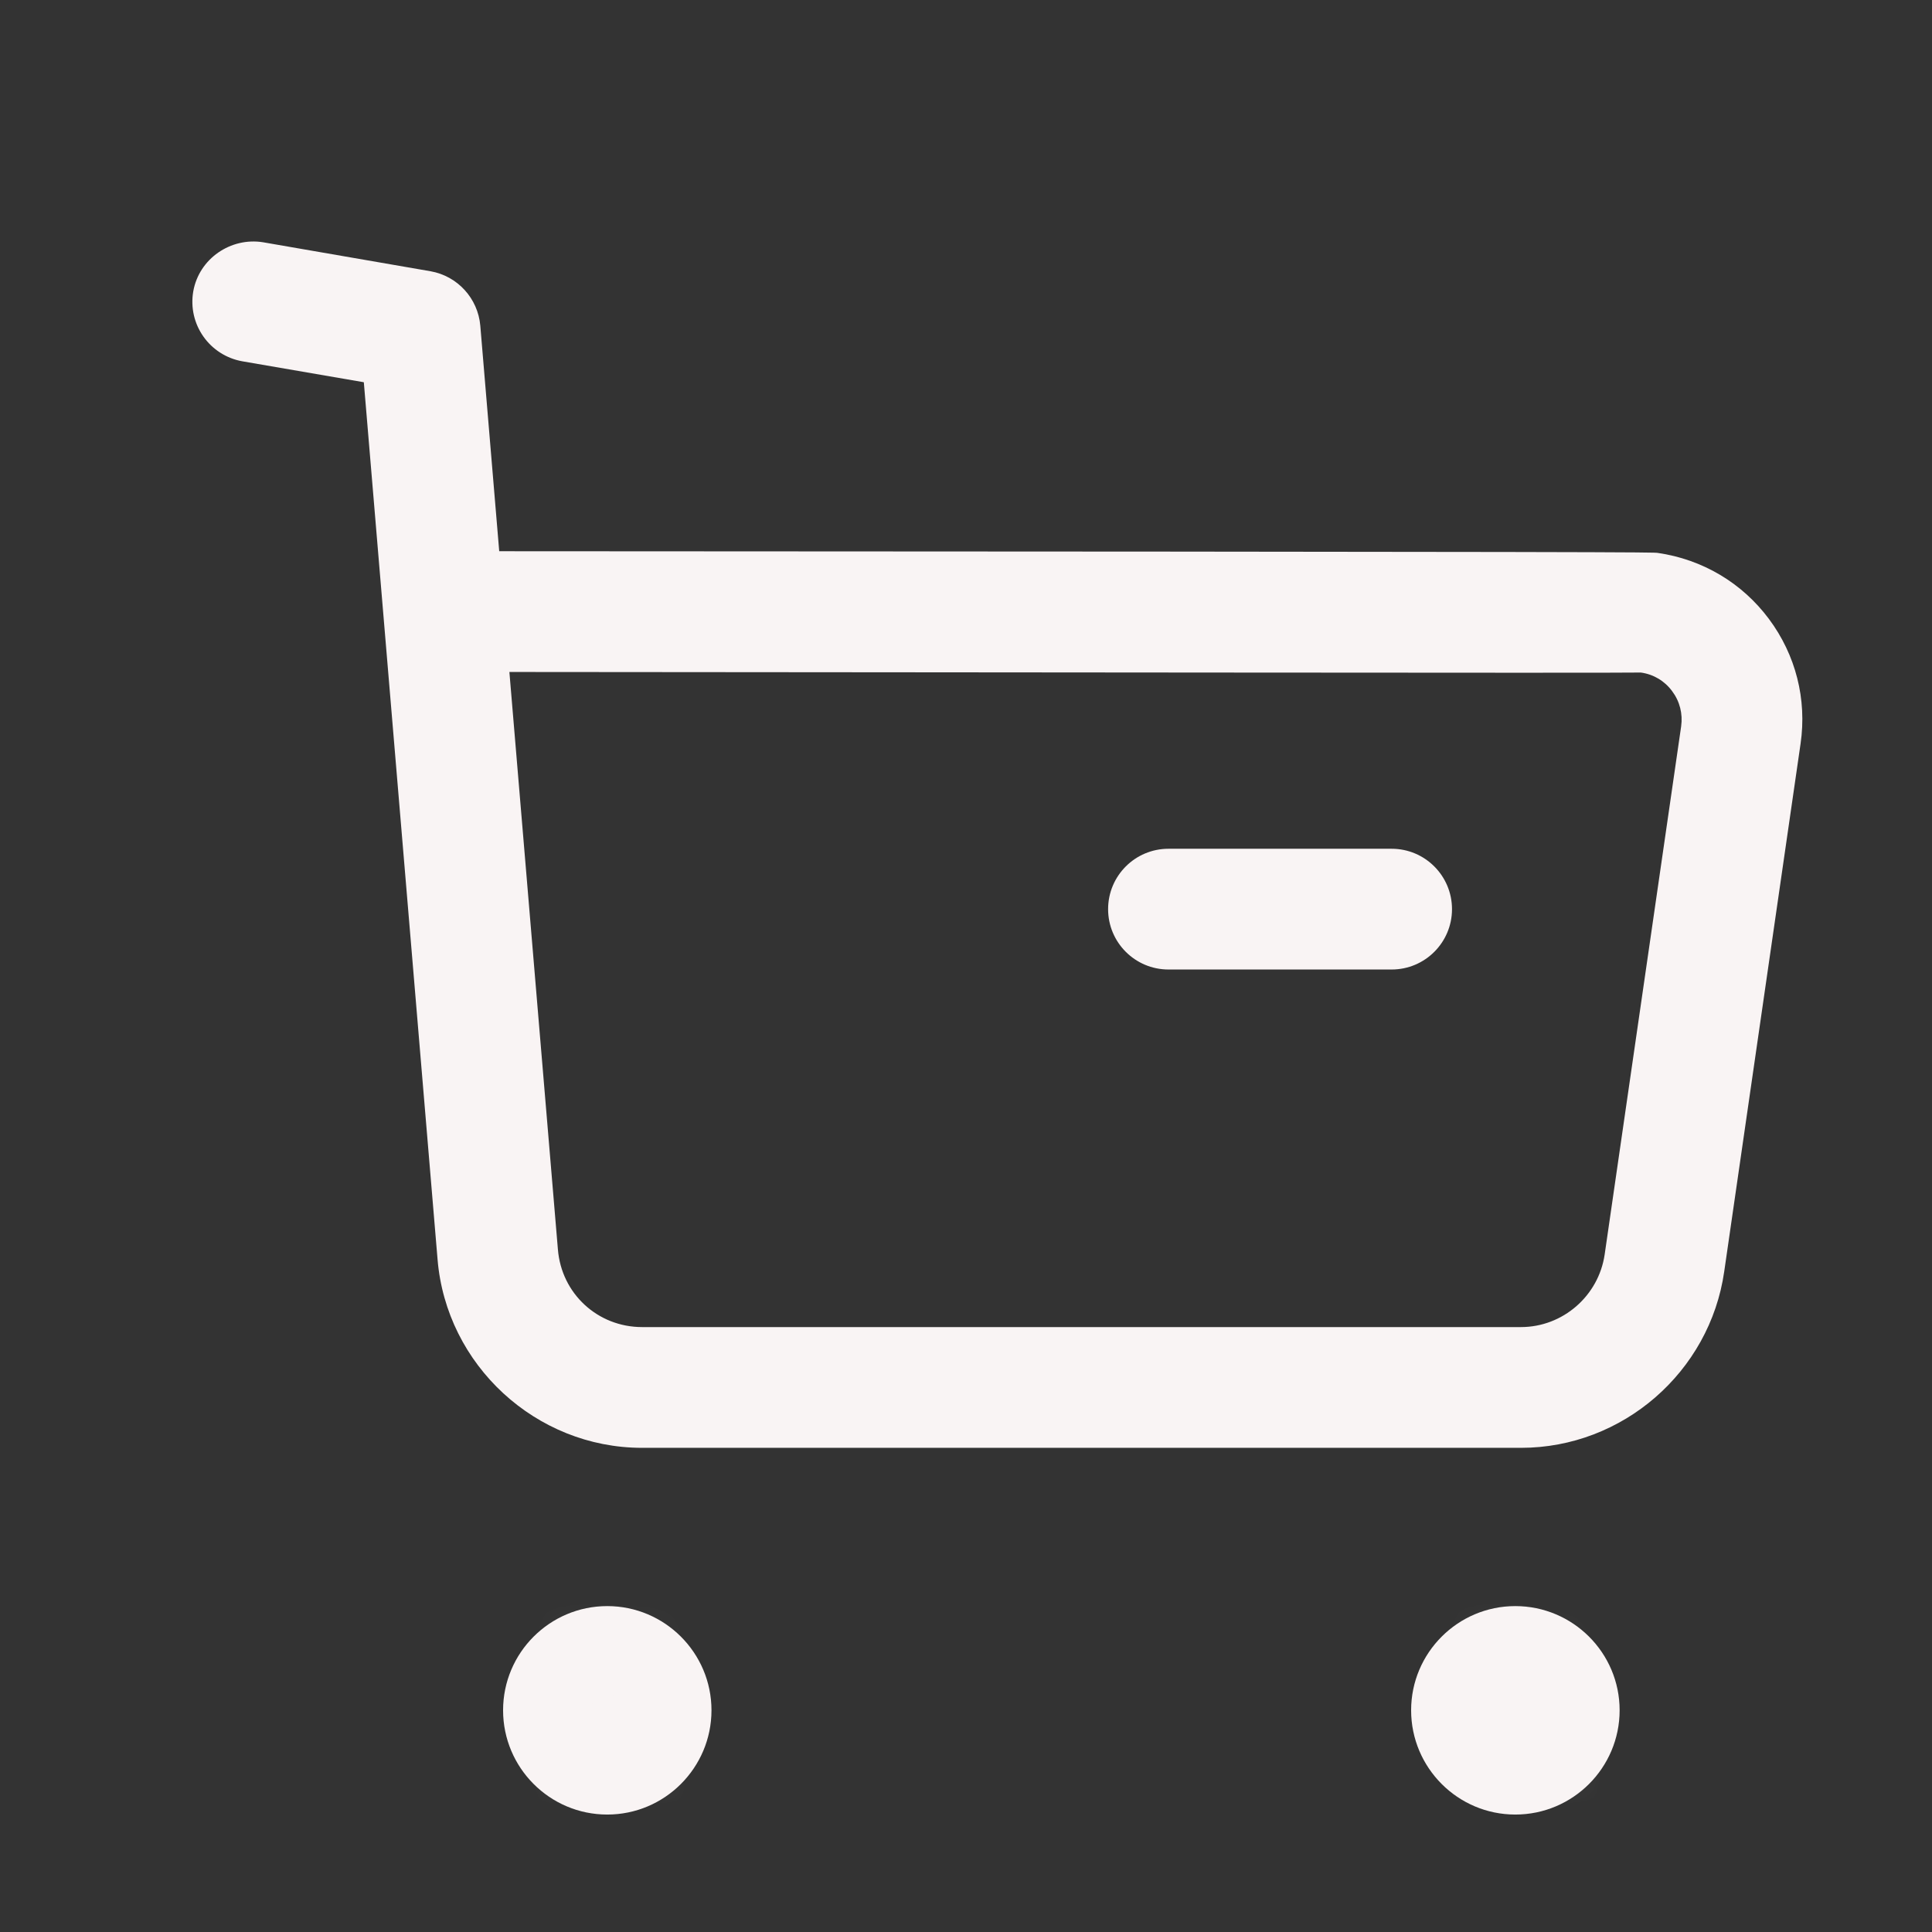 <svg width="38" height="38" viewBox="0 0 38 38" fill="none" xmlns="http://www.w3.org/2000/svg">
<rect x="0" y="0" width="38" height="38" fill="#333333" stroke="none"/>
<path fill-rule="evenodd" clip-rule="evenodd" d="M10.019 13.217L10.973 24.572C11.043 25.446 11.757 26.102 12.63 26.102H12.636H29.912H29.915C30.74 26.102 31.444 25.487 31.562 24.672L33.066 14.287C33.101 14.04 33.039 13.793 32.888 13.593C32.74 13.392 32.521 13.262 32.274 13.228C31.943 13.24 18.211 13.221 10.019 13.217ZM12.627 28.477C10.541 28.477 8.776 26.849 8.606 24.767L7.156 7.518L4.77 7.107C4.122 6.993 3.69 6.38 3.801 5.732C3.915 5.085 4.54 4.663 5.174 4.765L8.467 5.335C8.998 5.428 9.401 5.868 9.447 6.407L9.819 10.842C32.423 10.851 32.496 10.862 32.605 10.875C33.487 11.003 34.263 11.464 34.792 12.173C35.32 12.881 35.542 13.753 35.415 14.627L33.913 25.011C33.629 26.987 31.913 28.477 29.918 28.477H29.91H12.639H12.627Z" fill="#F9F4F4"/>
<path fill-rule="evenodd" clip-rule="evenodd" d="M27.372 19.069H22.983C22.326 19.069 21.795 18.537 21.795 17.882C21.795 17.226 22.326 16.694 22.983 16.694H27.372C28.027 16.694 28.559 17.226 28.559 17.882C28.559 18.537 28.027 19.069 27.372 19.069Z" fill="#F9F4F4"/>
<path fill-rule="evenodd" clip-rule="evenodd" d="M11.945 32.778C12.422 32.778 12.807 33.163 12.807 33.639C12.807 34.116 12.422 34.502 11.945 34.502C11.467 34.502 11.082 34.116 11.082 33.639C11.082 33.163 11.467 32.778 11.945 32.778Z" fill="#F9F4F4"/>
<mask id="mask0_7639_13806" style="mask-type:luminance" maskUnits="userSpaceOnUse" x="11" y="32" width="2" height="3">
<path fill-rule="evenodd" clip-rule="evenodd" d="M11.082 33.639C11.082 34.117 11.466 34.503 11.946 34.503C12.423 34.503 12.807 34.117 12.807 33.639C12.807 33.162 12.423 32.777 11.946 32.777C11.466 32.777 11.082 33.162 11.082 33.639Z" fill="white"/>
</mask>
<g mask="url(#mask0_7639_13806)">
<path fill-rule="evenodd" clip-rule="evenodd" d="M3.167 42.418H20.724V24.861H3.167V42.418Z" fill="#F9F4F4"/>
</g>
<path fill-rule="evenodd" clip-rule="evenodd" d="M11.944 33.315C11.765 33.315 11.619 33.46 11.619 33.639C11.619 33.999 12.27 33.999 12.27 33.639C12.27 33.46 12.123 33.315 11.944 33.315ZM11.944 35.69C10.813 35.69 9.895 34.77 9.895 33.639C9.895 32.509 10.813 31.59 11.944 31.59C13.074 31.59 13.994 32.509 13.994 33.639C13.994 34.77 13.074 35.69 11.944 35.69Z" fill="#F9F4F4"/>
<path fill-rule="evenodd" clip-rule="evenodd" d="M29.806 32.778C30.282 32.778 30.669 33.163 30.669 33.639C30.669 34.116 30.282 34.502 29.806 34.502C29.328 34.502 28.943 34.116 28.943 33.639C28.943 33.163 29.328 32.778 29.806 32.778Z" fill="#F9F4F4"/>
<mask id="mask1_7639_13806" style="mask-type:luminance" maskUnits="userSpaceOnUse" x="28" y="32" width="3" height="3">
<path fill-rule="evenodd" clip-rule="evenodd" d="M28.943 33.639C28.943 34.117 29.328 34.503 29.806 34.503C30.281 34.503 30.669 34.117 30.669 33.639C30.669 33.162 30.281 32.777 29.806 32.777C29.328 32.777 28.943 33.162 28.943 33.639Z" fill="white"/>
</mask>
<g mask="url(#mask1_7639_13806)">
<path fill-rule="evenodd" clip-rule="evenodd" d="M21.027 42.418H38.586V24.861H21.027V42.418Z" fill="#F9F4F4"/>
</g>
<path fill-rule="evenodd" clip-rule="evenodd" d="M29.804 33.315C29.627 33.315 29.481 33.46 29.481 33.639C29.483 34.002 30.132 33.999 30.13 33.639C30.13 33.46 29.983 33.315 29.804 33.315ZM29.804 35.69C28.674 35.69 27.755 34.77 27.755 33.639C27.755 32.509 28.674 31.59 29.804 31.59C30.936 31.59 31.856 32.509 31.856 33.639C31.856 34.77 30.936 35.69 29.804 35.69Z" fill="#F9F4F4"/>
</svg>
